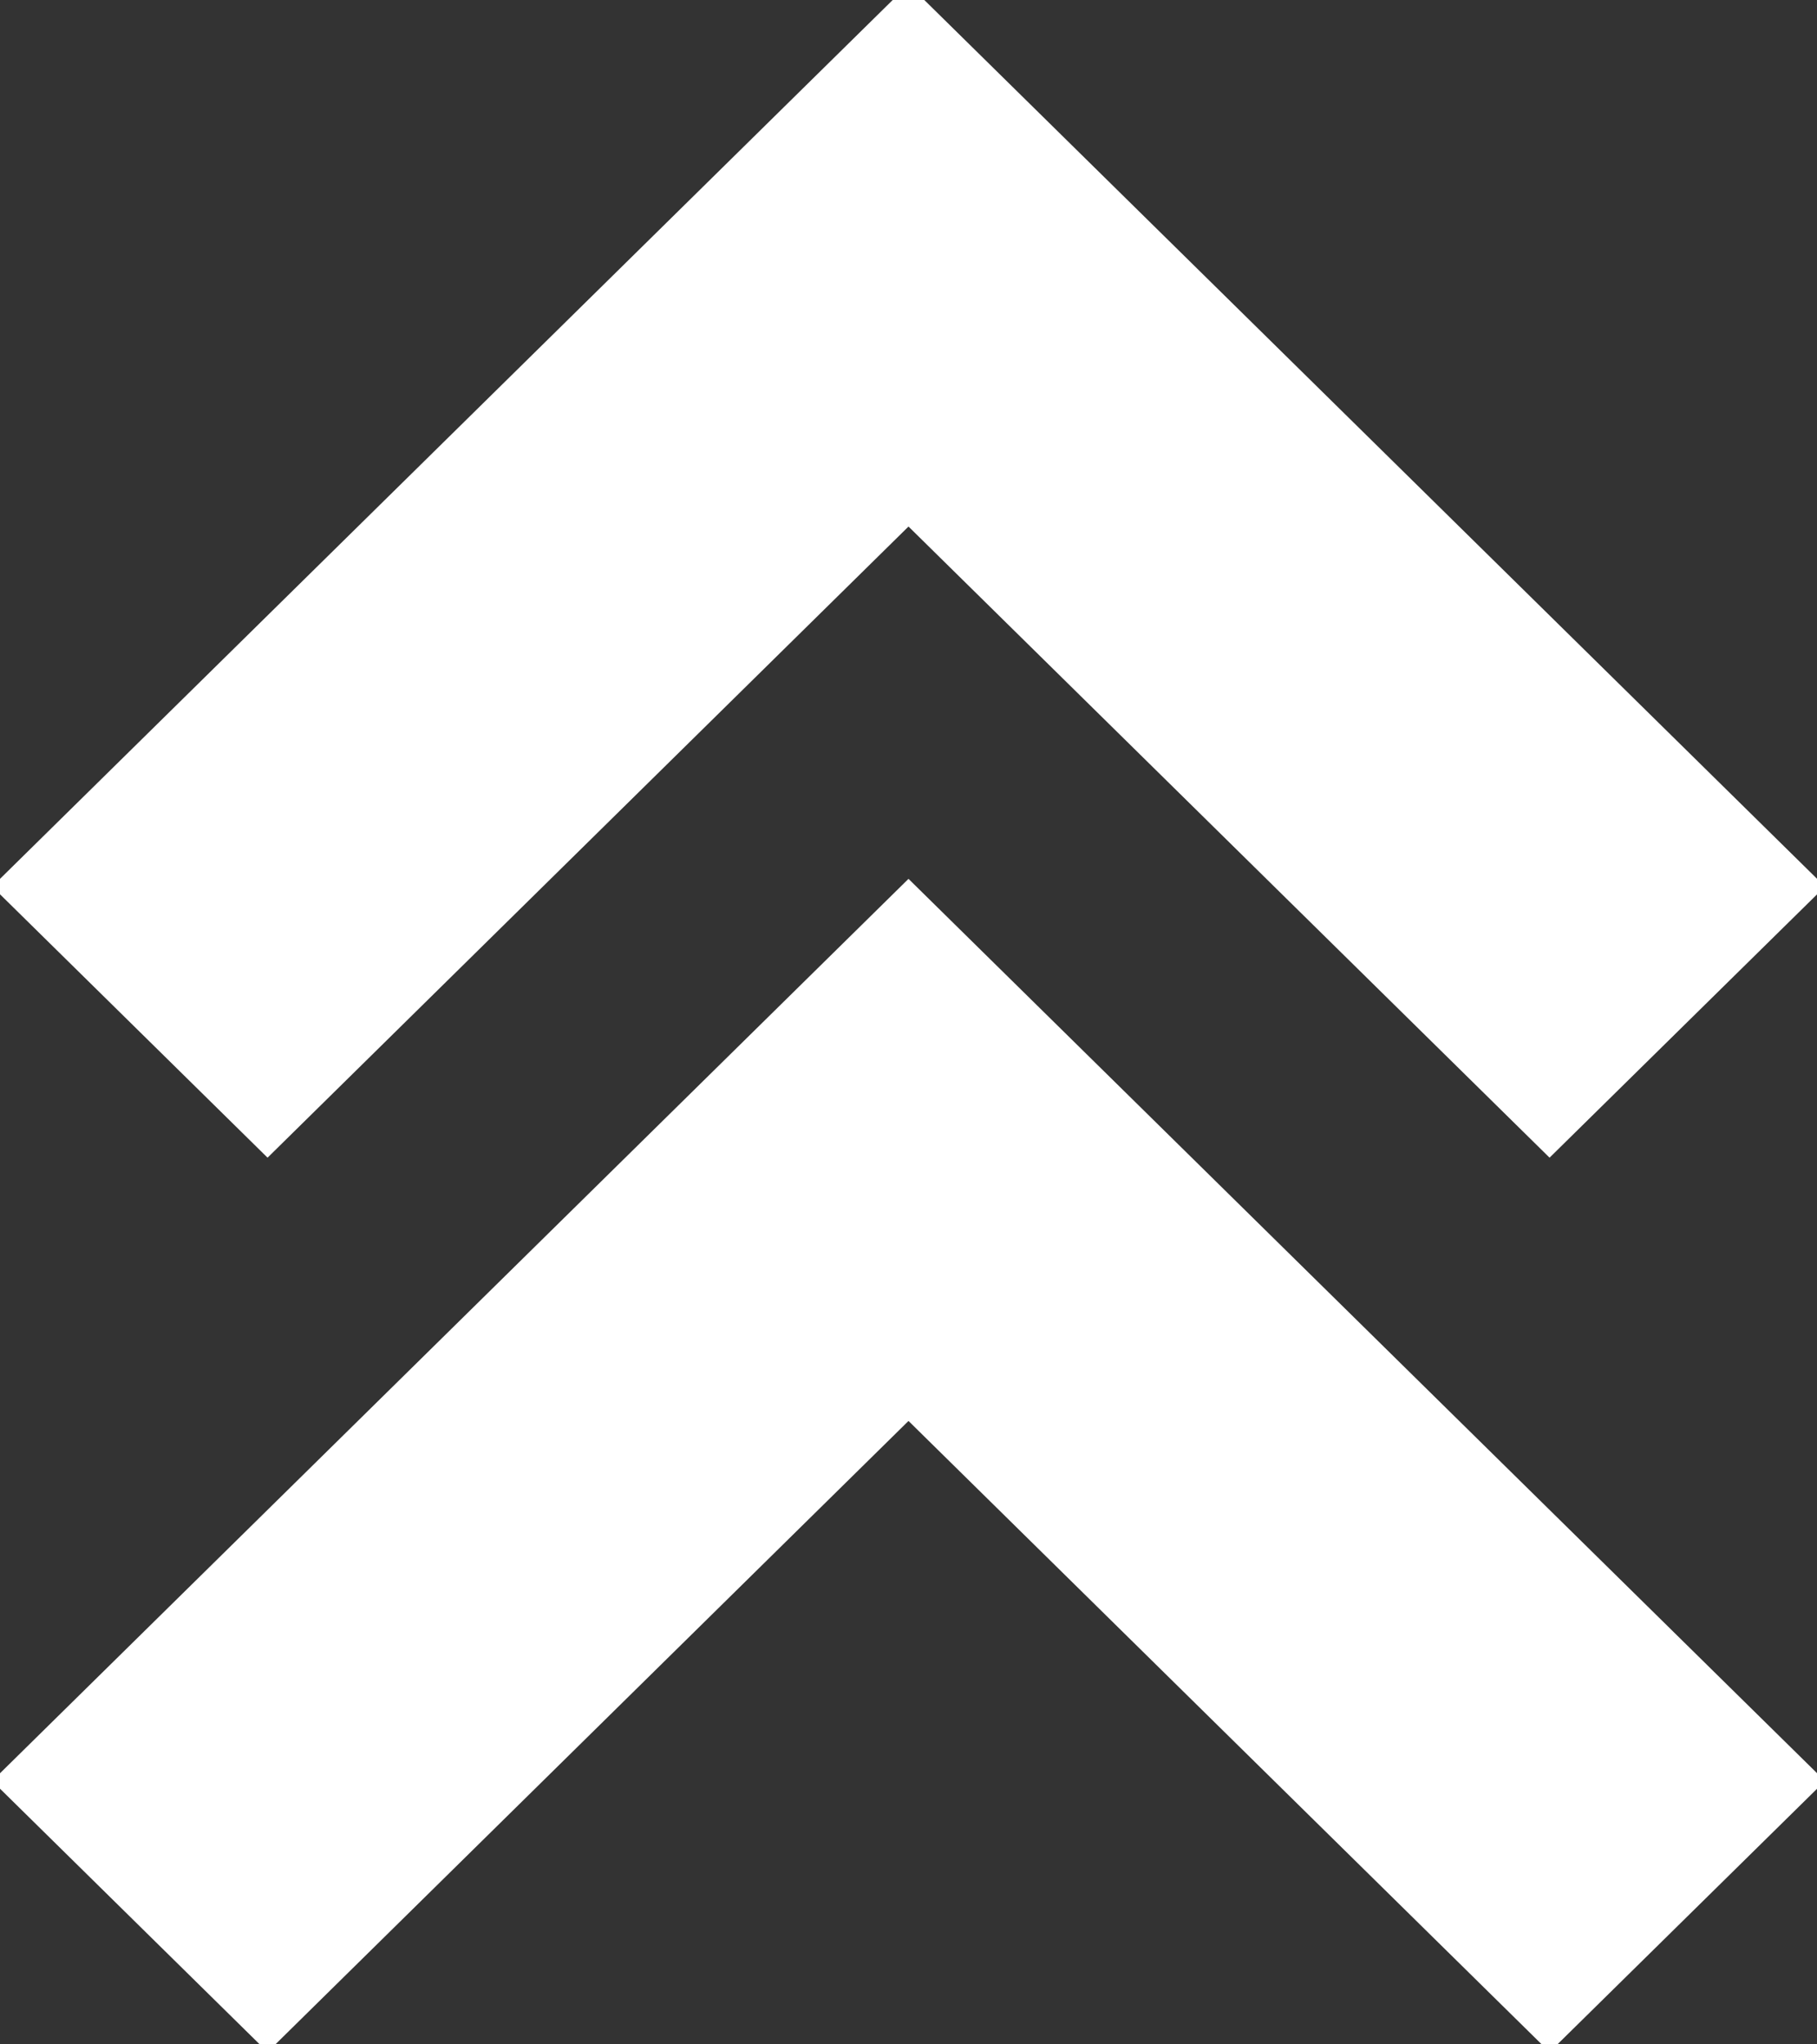 <svg width="16" height="18" viewBox="0 0 16 18" fill="none" xmlns="http://www.w3.org/2000/svg">
<rect x="0" y="0" width="16" height="18" fill="#333333" stroke="none"/>
<g clip-path="url(#clip0_1879_111204)">
<path d="M8 -0.137L-0.069 7.806L2.356 10.193L8 4.636L13.645 10.193L16.07 7.806L8 -0.137Z" fill="white"/>
<path d="M-0.069 15.681L2.356 18.068L8 12.511L13.645 18.068L16.07 15.681L8 7.738L-0.069 15.681Z" fill="white"/>
</g>
<defs>
<clipPath id="clip0_1879_111204">
<rect width="16" height="18" fill="white"/>
</clipPath>
</defs>
</svg>

